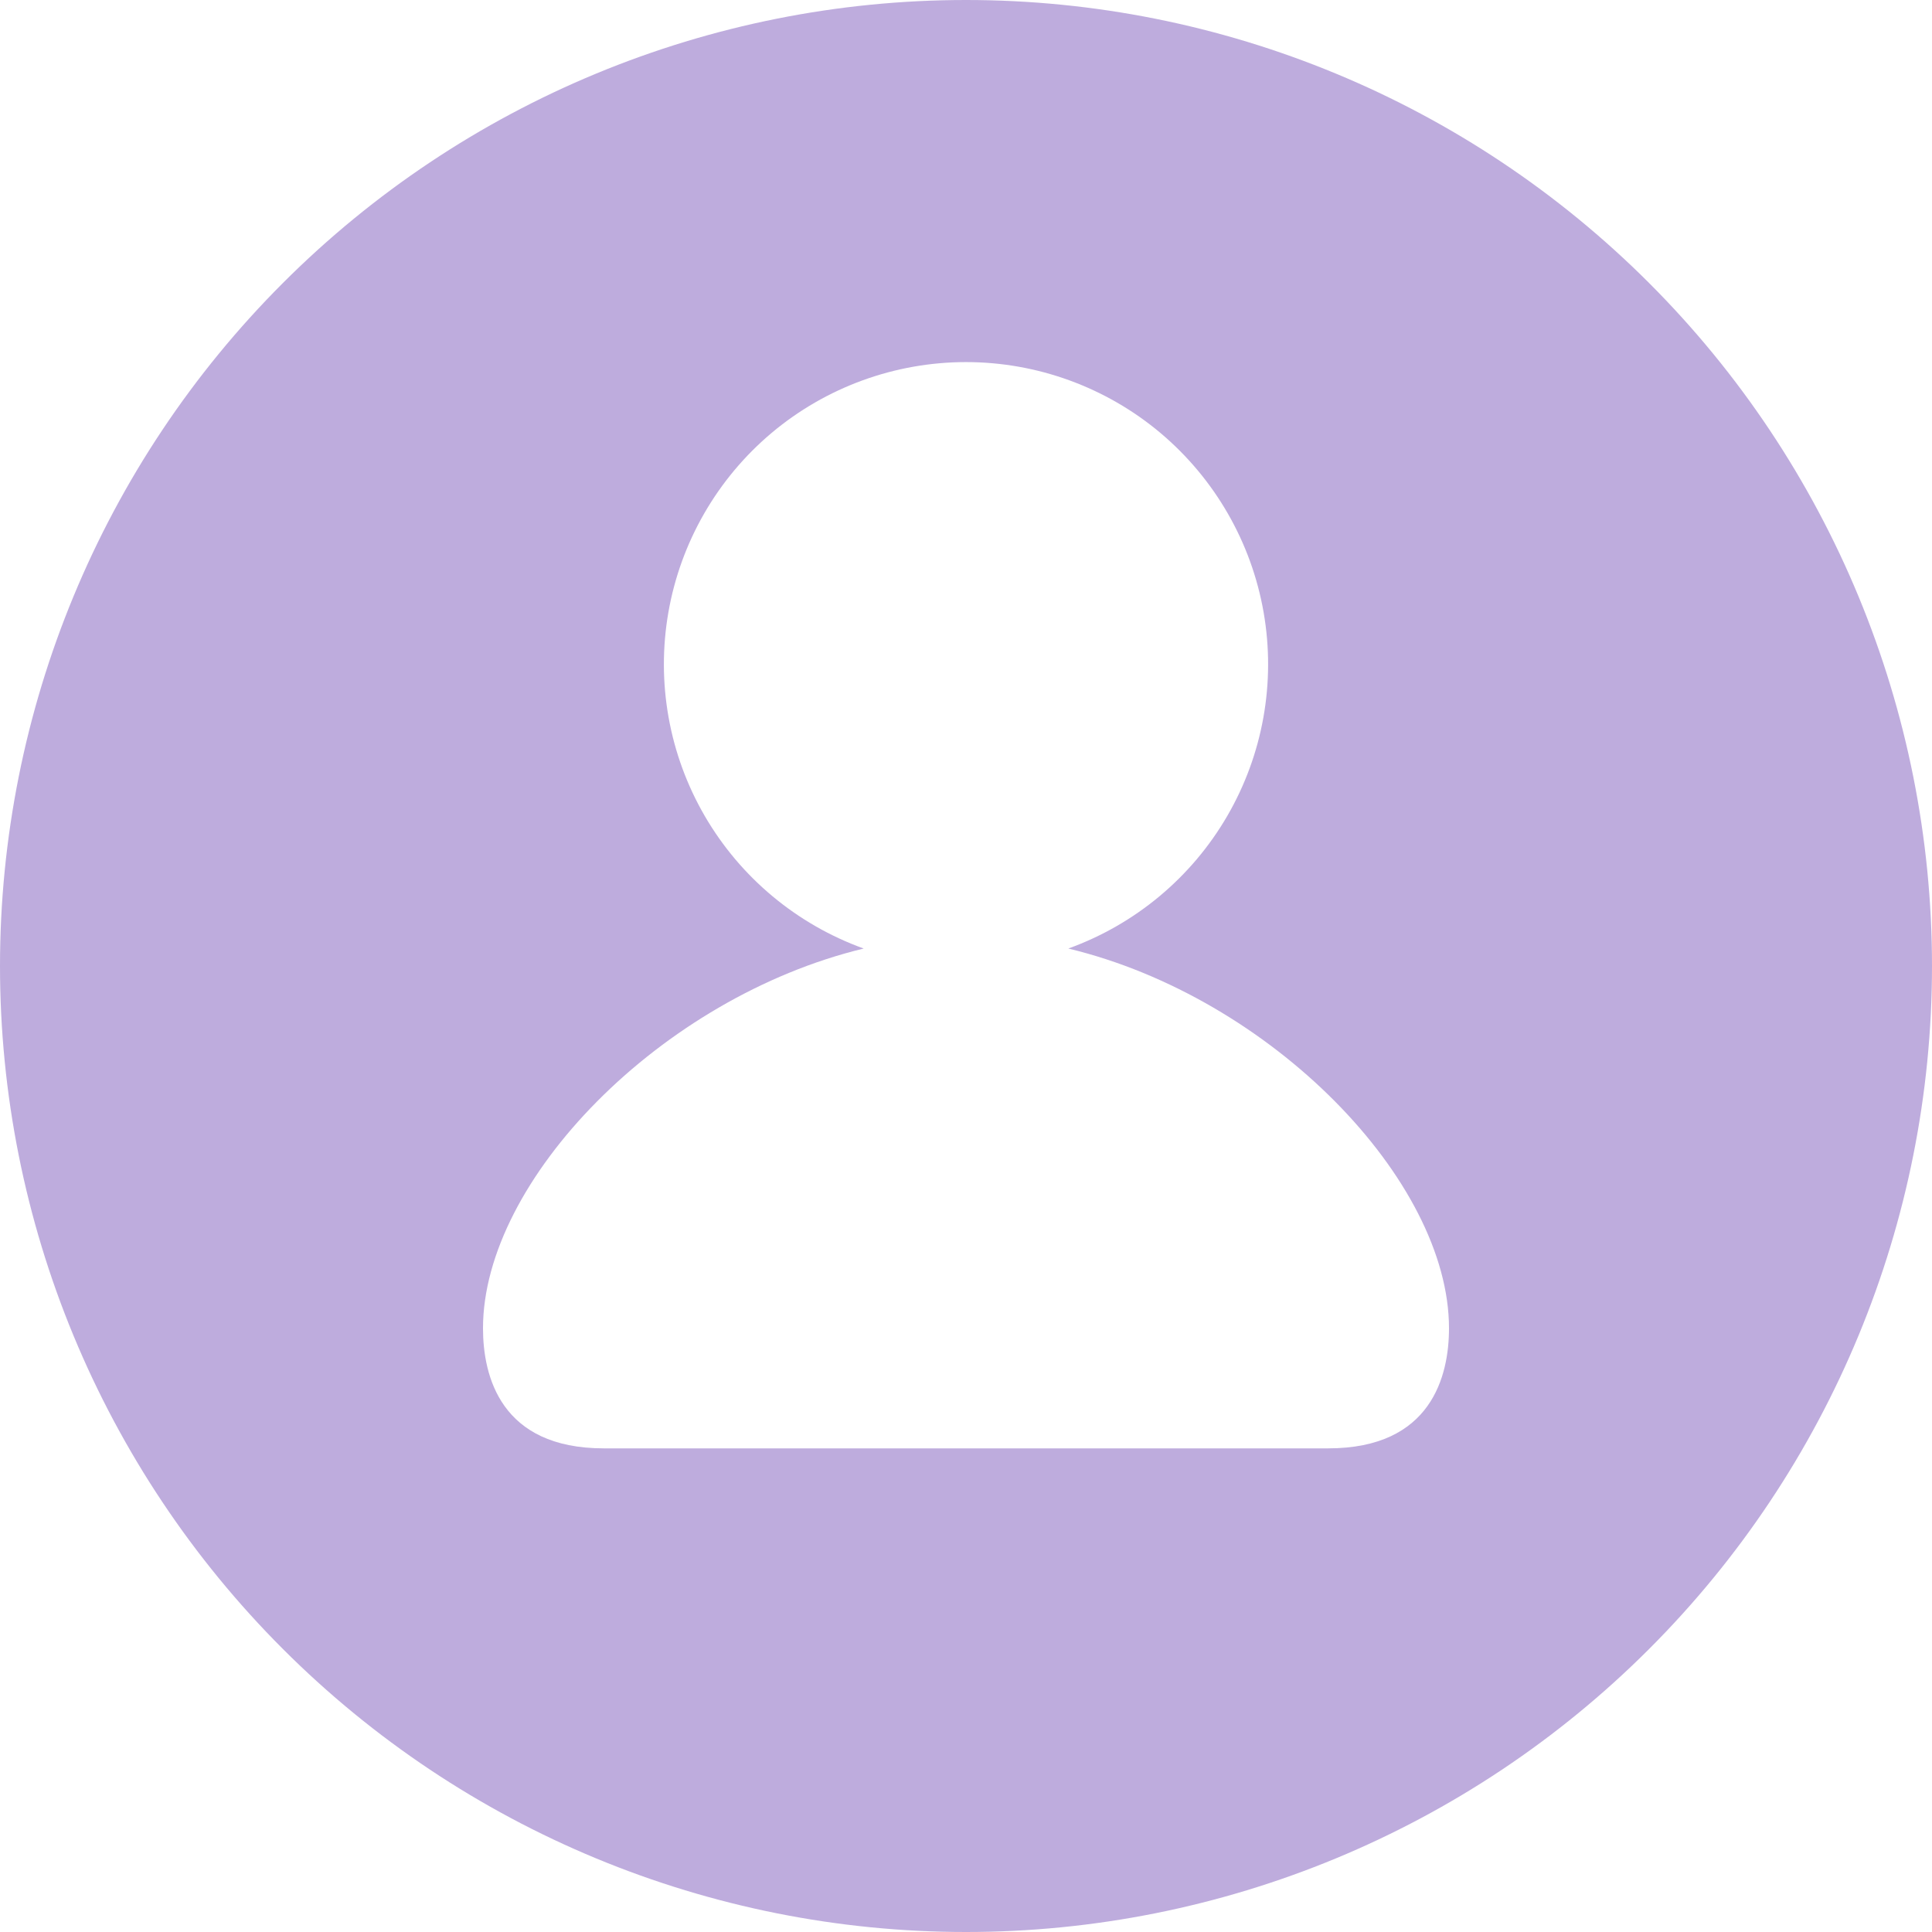<svg width="24" height="24" viewBox="0 0 24 24" fill="none" xmlns="http://www.w3.org/2000/svg">
<g clip-path="url(#clip0_12_1128)">
<path d="M12 24C8.817 24 5.765 22.736 3.515 20.485C1.264 18.235 0 15.183 0 12C0 8.817 1.264 5.765 3.515 3.515C5.765 1.264 8.817 0 12 0C15.183 0 18.235 1.264 20.485 3.515C22.736 5.765 24 8.817 24 12C24 15.183 22.736 18.235 20.485 20.485C18.235 22.736 15.183 24 12 24ZM13.271 11.783C14.102 11.483 14.801 10.901 15.245 10.137C15.689 9.373 15.849 8.477 15.697 7.606C15.545 6.736 15.091 5.947 14.415 5.378C13.739 4.81 12.883 4.498 12 4.498C11.117 4.498 10.261 4.81 9.585 5.378C8.909 5.947 8.455 6.736 8.303 7.606C8.151 8.477 8.311 9.373 8.755 10.137C9.199 10.901 9.898 11.483 10.729 11.783C8.207 12.392 6 14.662 6 16.5C6 17.093 6.218 17.992 7.5 17.992H16.5C17.782 17.992 18 17.093 18 16.5C18 14.664 15.795 12.39 13.271 11.783Z" fill="#BEACDD"/>
</g>
<defs>
<clipPath id="clip0_12_1128">
<rect width="24" height="24" fill="white"/>
</clipPath>
</defs>
</svg>
